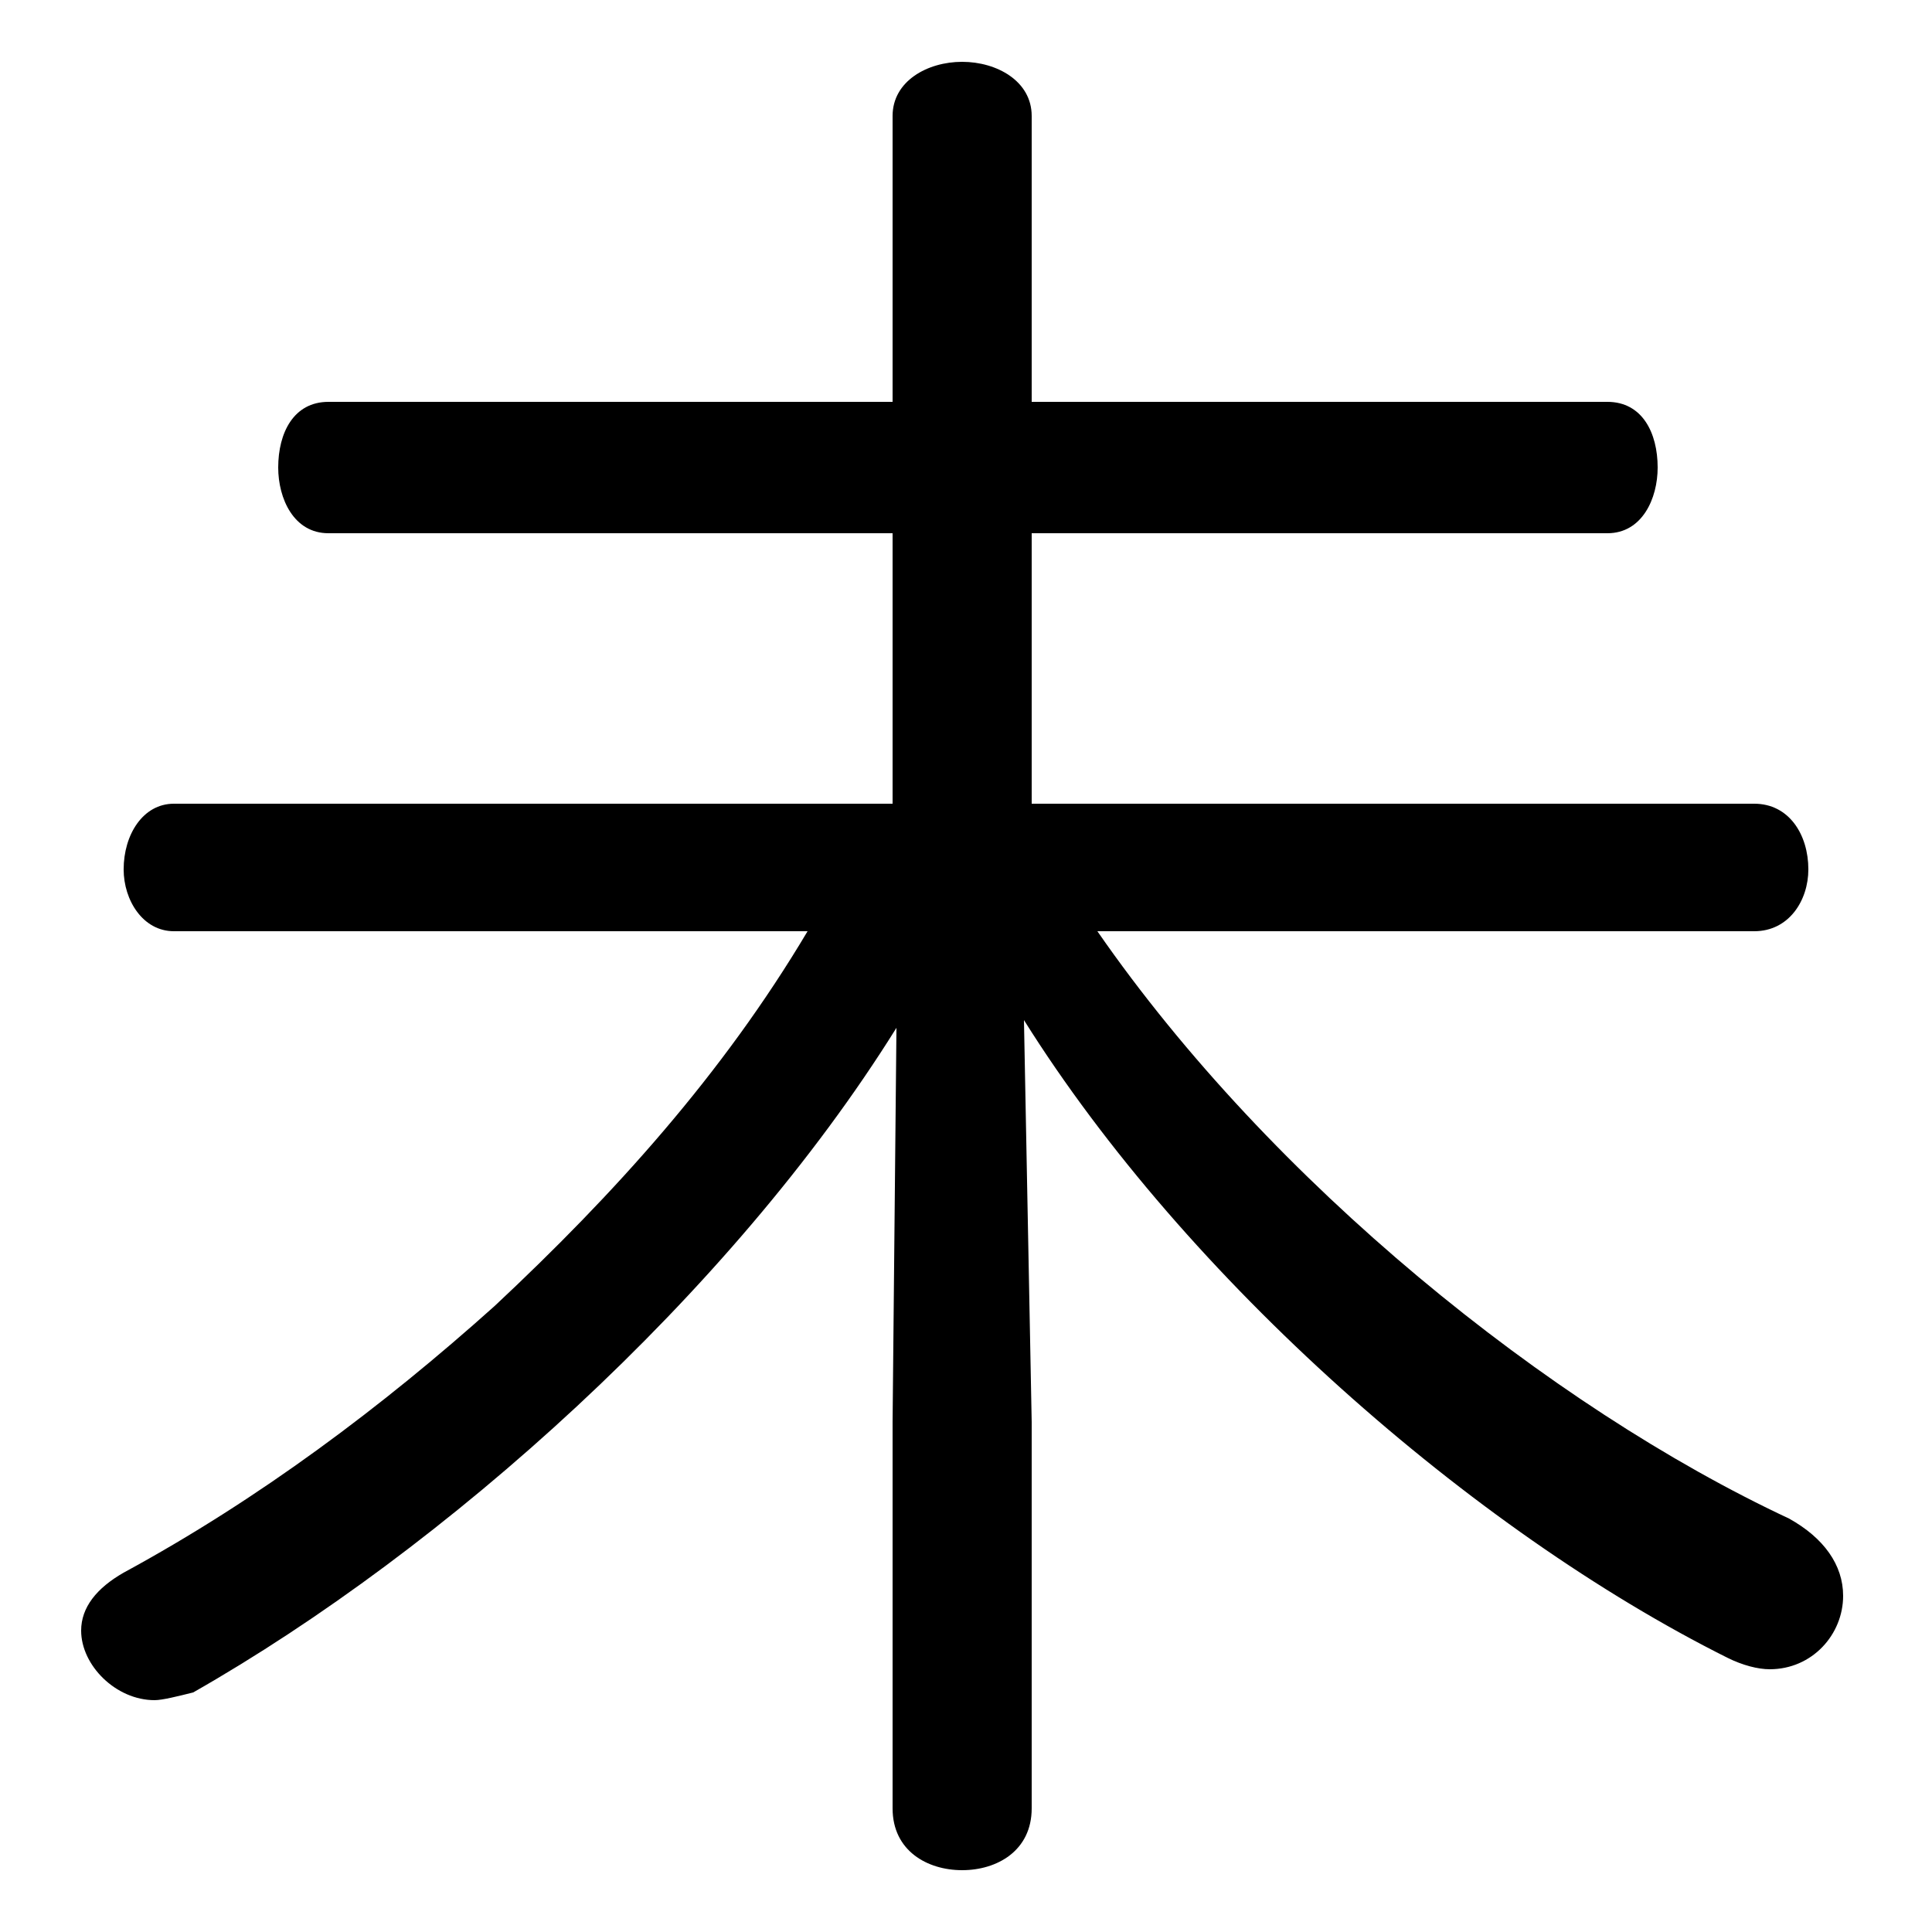 <svg xmlns="http://www.w3.org/2000/svg" viewBox="0 -44.0 50.0 50.0">
    <rect x="0" y="-44.0" width="50.0" height="50.0" fill="#808080" stroke="none"/>
    <g transform="scale(1, -1)">
        <!-- ボディの枠 -->
        <rect x="0" y="-6.0" width="50.0" height="50.0"
            stroke="white" fill="white"/>
        <!-- グリフ座標系の原点 -->
        <circle cx="0" cy="0" r="5" fill="white"/>
        <!-- グリフのアウトライン -->
        <g style="fill:black;stroke:#000000;stroke-width:0;stroke-linecap:round;stroke-linejoin:round;">
        <path d="M 23.1 7.2 L 23.1 -2.8 C 23.1 -3.9 24.0 -4.4 24.9 -4.4 C 25.8 -4.4 26.7 -3.9 26.7 -2.8 L 26.7 7.2 L 26.5 17.6 C 30.7 10.9 38.1 4.4 44.7 1.1 C 45.1 0.9 45.5 0.8 45.8 0.8 C 46.9 0.8 47.7 1.7 47.7 2.7 C 47.7 3.5 47.2 4.2 46.3 4.7 C 40.1 7.6 32.9 13.4 28.4 19.9 L 45.4 19.9 C 46.3 19.9 46.8 20.7 46.8 21.5 C 46.8 22.4 46.3 23.2 45.4 23.2 L 26.7 23.2 L 26.7 30.2 L 41.6 30.2 C 42.5 30.2 42.9 31.1 42.9 31.9 C 42.9 32.8 42.5 33.6 41.6 33.6 L 26.7 33.6 L 26.7 41.0 C 26.7 41.9 25.8 42.4 24.9 42.4 C 24.0 42.4 23.1 41.9 23.1 41.0 L 23.1 33.6 L 8.5 33.6 C 7.6 33.6 7.2 32.8 7.2 31.9 C 7.2 31.1 7.6 30.2 8.5 30.2 L 23.1 30.2 L 23.1 23.2 L 4.5 23.2 C 3.7 23.2 3.2 22.4 3.2 21.5 C 3.2 20.7 3.7 19.9 4.5 19.9 L 20.9 19.9 C 18.7 16.2 15.9 13.1 12.8 10.2 C 9.9 7.6 6.7 5.2 3.2 3.3 C 2.5 2.9 2.1 2.4 2.1 1.8 C 2.1 0.9 3.0 0.0 4.0 0.0 C 4.2 0.0 4.6 0.1 5.0 0.2 C 11.5 3.9 18.9 10.5 23.2 17.4 Z"/>
    </g>
    </g>
</svg>
